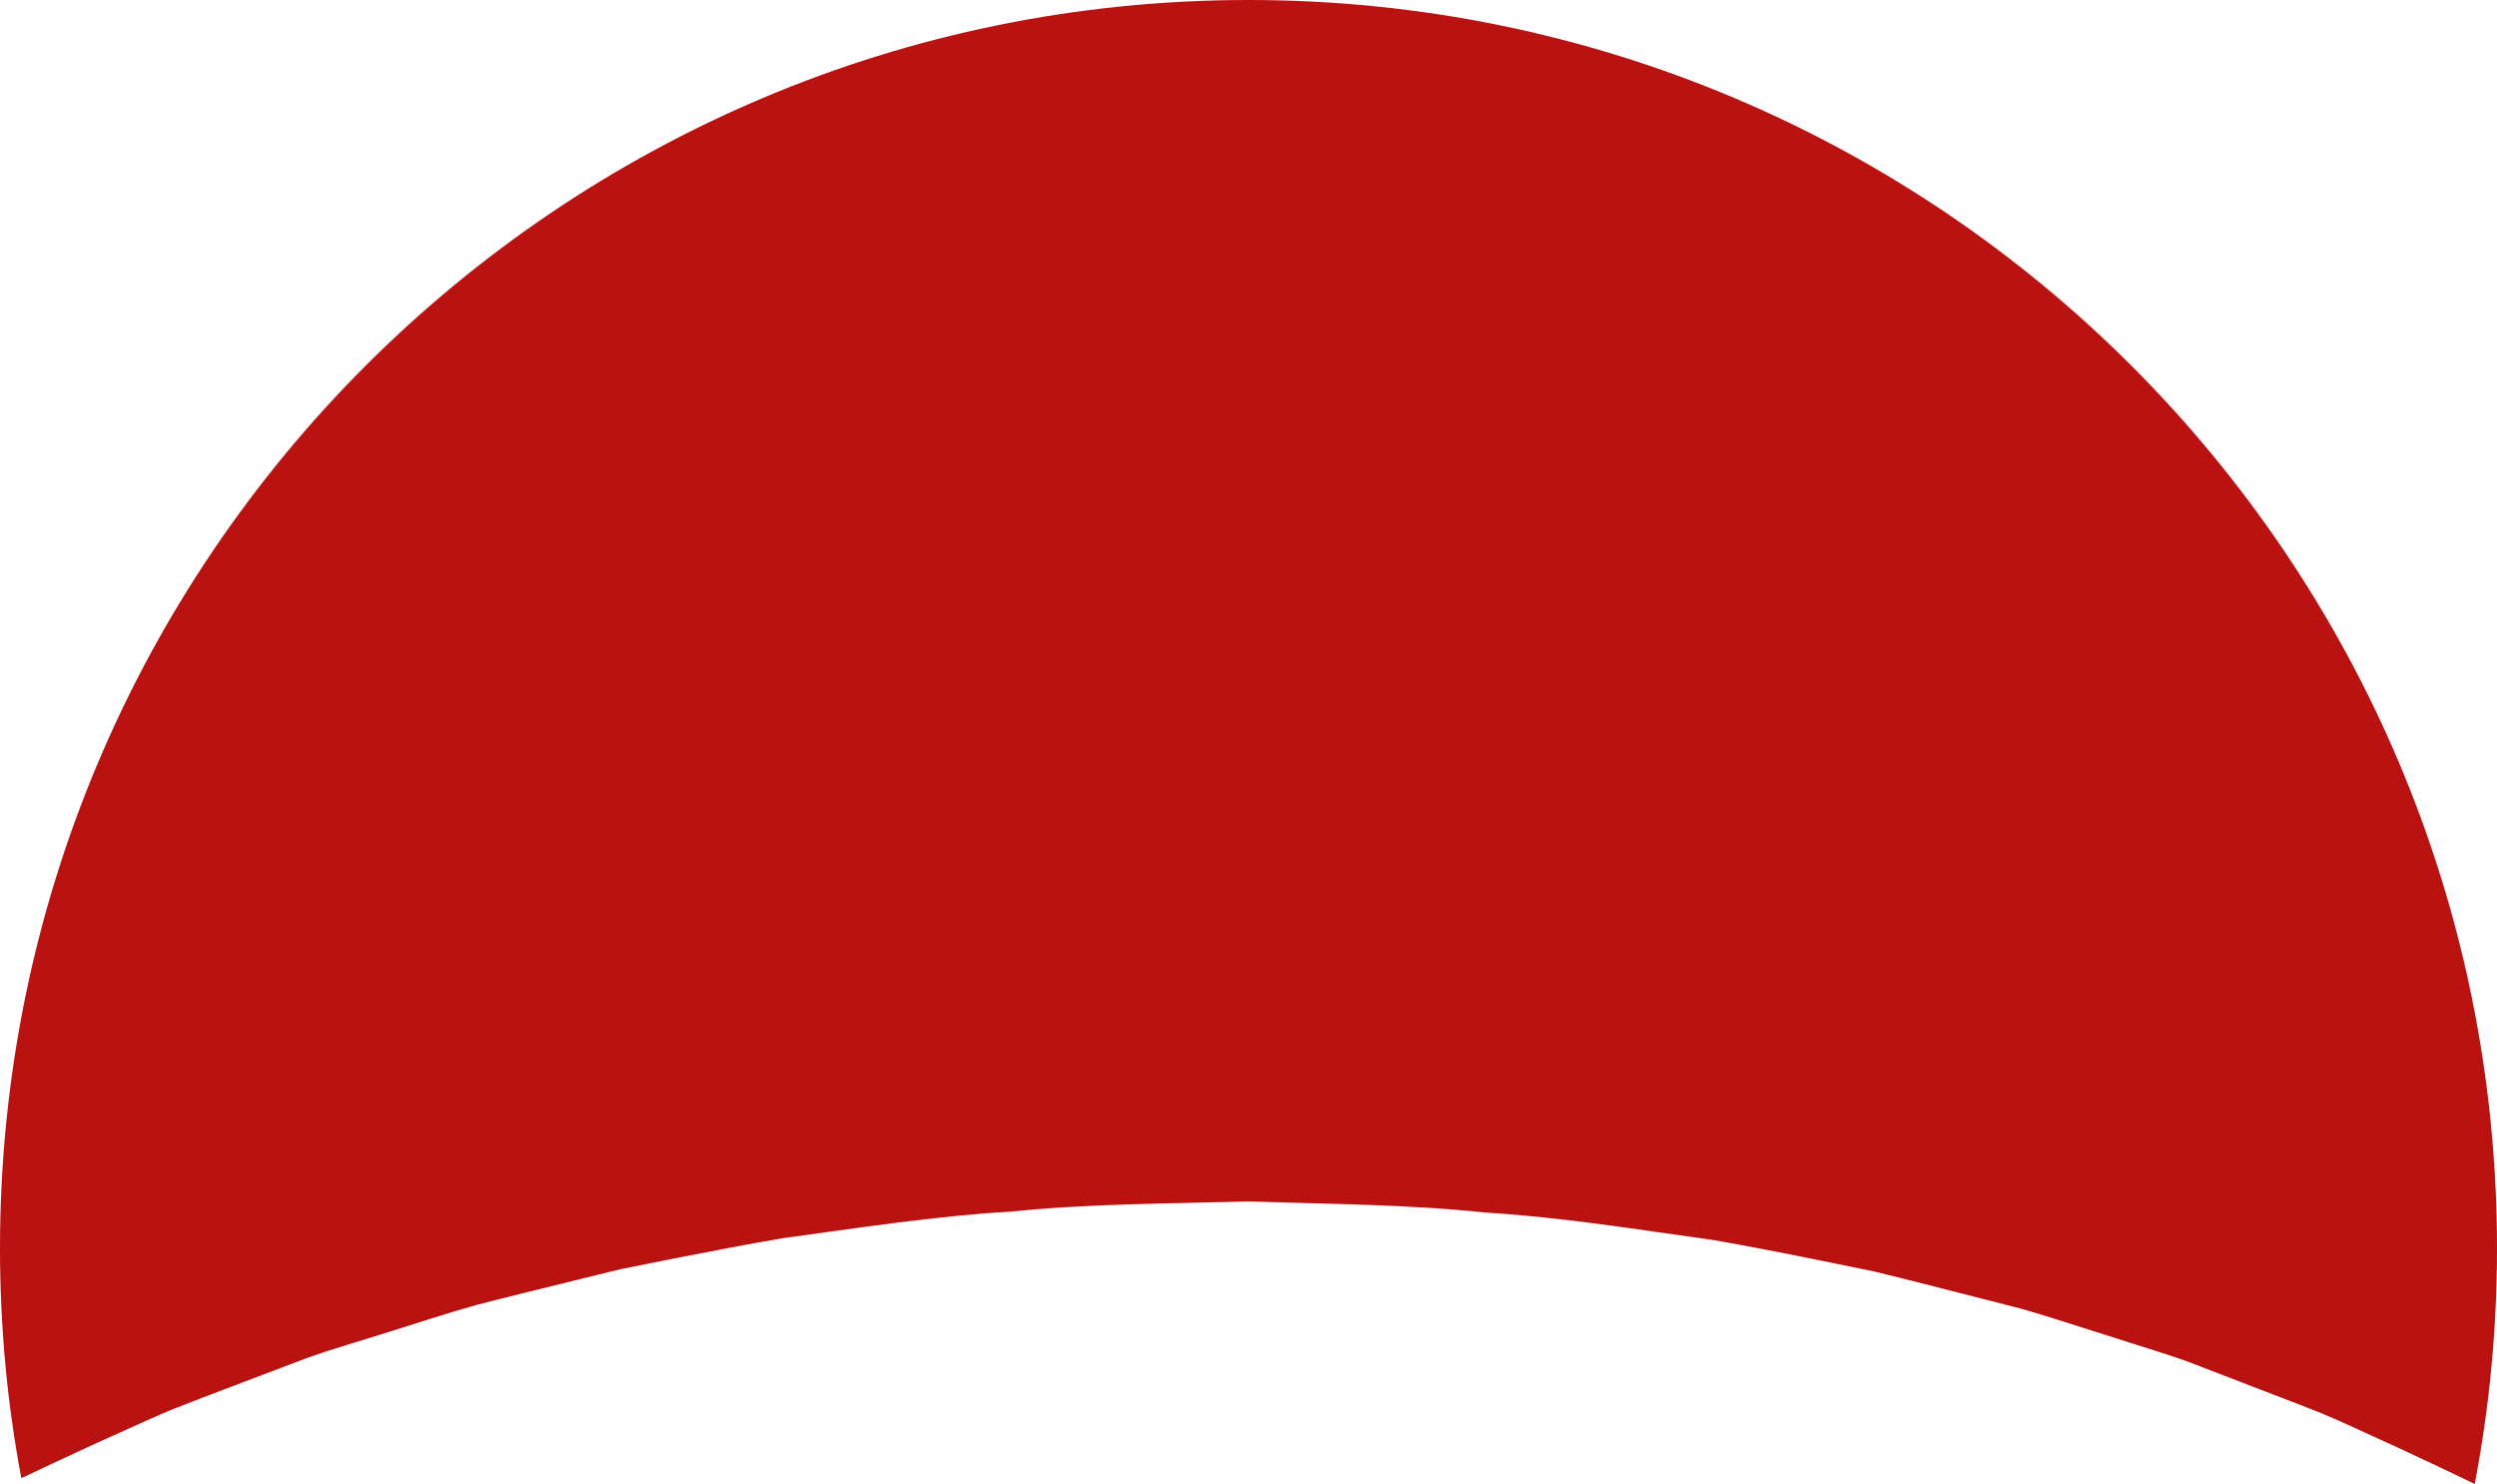 <svg version="1.1" id="图层_1" x="0px" y="0px" width="199.53px" height="118.59px" viewBox="0 0 199.53 118.59" enable-background="new 0 0 199.53 118.59" xml:space="preserve" xmlns="http://www.w3.org/2000/svg" xmlns:xlink="http://www.w3.org/1999/xlink" xmlns:xml="http://www.w3.org/XML/1998/namespace">
  <path fill="#BA1111" d="M199.53,99.76c0,6.44-0.61,12.74-1.78,18.83c-0.01,0-0.02-0.01-0.03-0.01c-0.05-0.02-0.13-0.06-0.26-0.12
	c-0.33-0.16-0.92-0.44-1.75-0.84c-1.34-0.62-3.29-1.57-5.8-2.7c-1.26-0.57-2.64-1.23-4.18-1.88c-1.54-0.63-3.22-1.25-5.02-1.95
	c-1.8-0.7-3.71-1.43-5.73-2.21c-2.03-0.74-4.21-1.37-6.47-2.11c-2.27-0.7-4.61-1.5-7.08-2.2c-2.48-0.63-5.05-1.29-7.68-1.96
	c-1.33-0.33-2.66-0.68-4.02-1c-1.38-0.28-2.76-0.56-4.16-0.85c-2.81-0.57-5.68-1.13-8.62-1.65c-5.89-0.81-11.98-1.82-18.22-2.2
	c-6.23-0.66-12.6-0.68-18.95-0.89c-6.36,0.18-12.72,0.17-18.96,0.81c-6.25,0.36-12.34,1.33-18.23,2.12
	c-2.94,0.5-5.81,1.06-8.62,1.61c-1.41,0.28-2.79,0.55-4.17,0.83c-1.36,0.31-2.7,0.66-4.02,0.98c-2.65,0.66-5.22,1.27-7.7,1.92
	c-2.47,0.69-4.82,1.48-7.08,2.18c-2.27,0.72-4.45,1.34-6.49,2.07c-2.02,0.77-3.95,1.5-5.75,2.18c-1.8,0.69-3.49,1.32-5.04,1.94
	c-1.53,0.63-2.91,1.29-4.16,1.84c-2.52,1.12-4.47,2.06-5.81,2.67c-0.91,0.43-1.52,0.72-1.83,0.87c-0.02,0.01-0.04,0.02-0.06,0.02
	c-0.06,0.02-0.11,0.04-0.16,0.06C0.58,112.17,0,106.03,0,99.76C0,44.67,44.67,0,99.77,0S199.53,44.67,199.53,99.76z" class="color c1"/>
</svg>